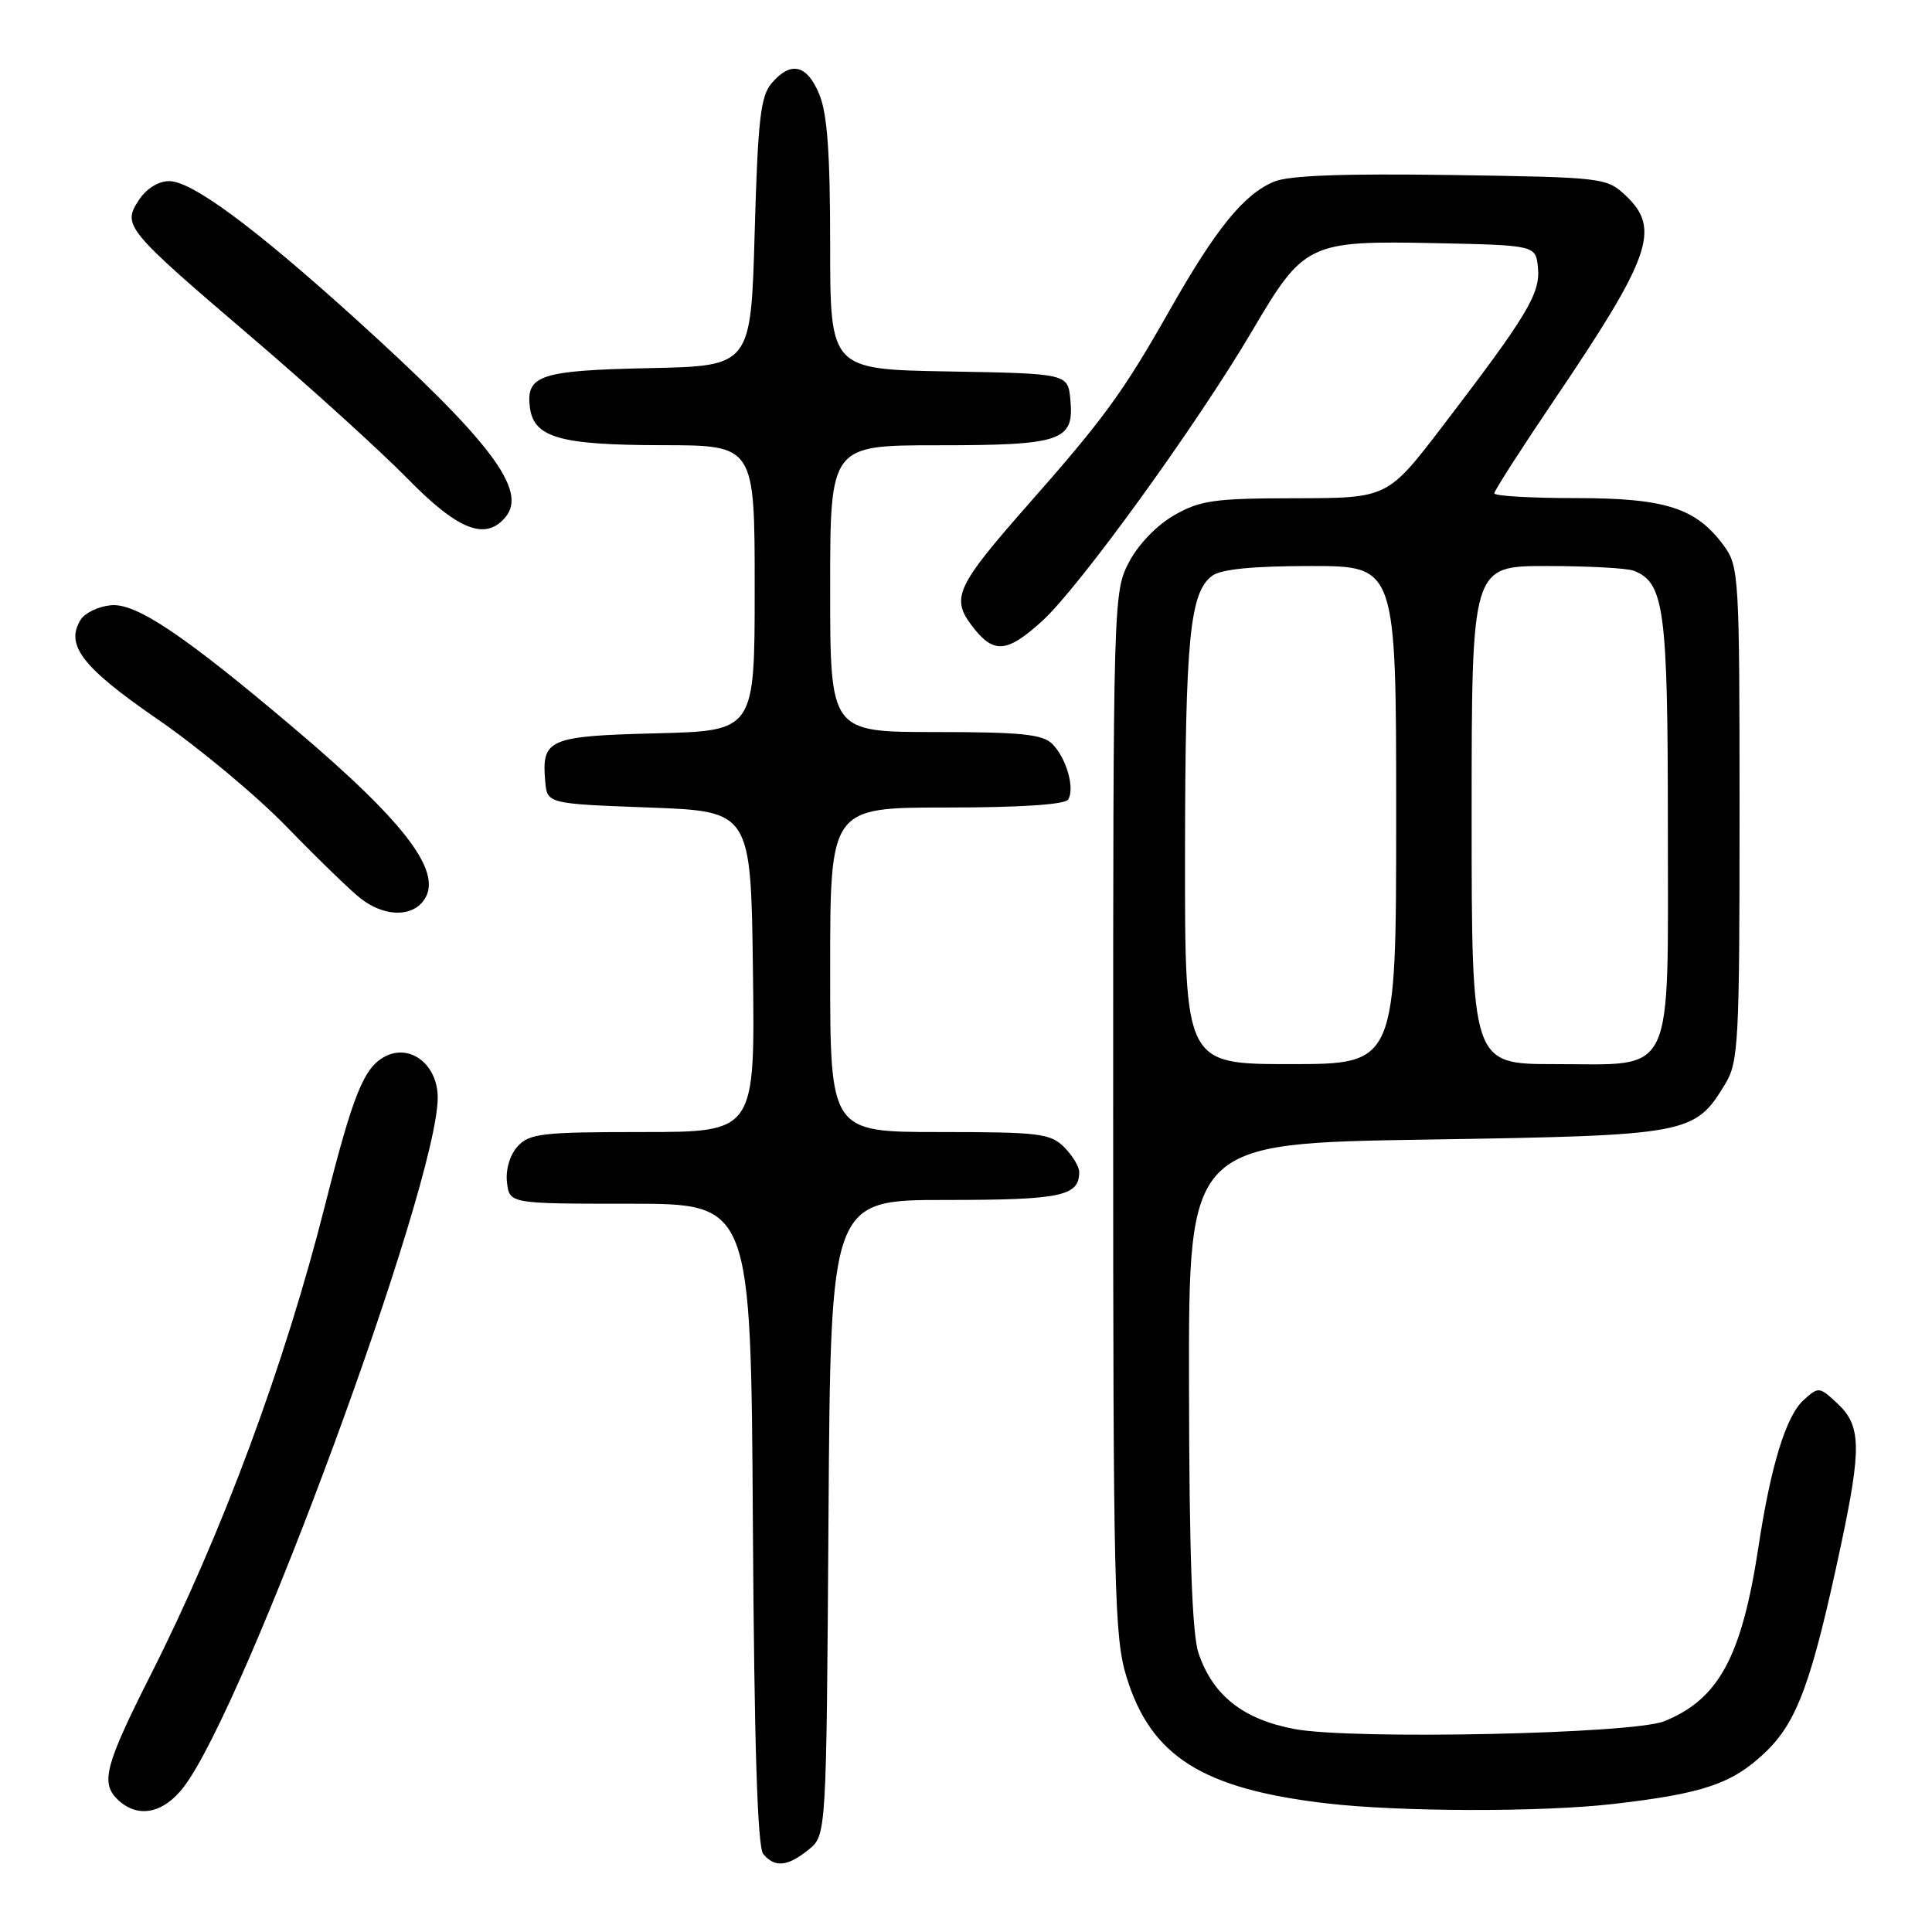 <?xml version="1.0" encoding="UTF-8" standalone="no"?>
<!DOCTYPE svg PUBLIC "-//W3C//DTD SVG 1.1//EN" "http://www.w3.org/Graphics/SVG/1.1/DTD/svg11.dtd" >
<svg xmlns="http://www.w3.org/2000/svg" xmlns:xlink="http://www.w3.org/1999/xlink" version="1.1" viewBox="0 0 256 256">
 <g >
 <path fill="currentColor"
d=" M 107.14 245.09 C 109.50 243.18 109.50 243.18 109.78 201.09 C 110.06 159.00 110.06 159.00 125.33 159.00 C 140.61 159.00 143.00 158.50 143.00 155.30 C 143.00 154.58 142.10 153.10 141.00 152.00 C 139.18 150.18 137.67 150.00 124.50 150.00 C 110.00 150.00 110.00 150.00 110.00 128.50 C 110.00 107.00 110.00 107.00 125.44 107.00 C 135.21 107.00 141.12 106.61 141.54 105.94 C 142.45 104.46 141.30 100.44 139.43 98.57 C 138.15 97.29 135.25 97.00 123.93 97.00 C 110.00 97.00 110.00 97.00 110.00 78.00 C 110.00 59.00 110.00 59.00 124.31 59.00 C 140.71 59.00 142.35 58.43 141.83 52.96 C 141.50 49.50 141.50 49.50 125.75 49.22 C 110.00 48.95 110.00 48.95 110.00 32.44 C 110.00 20.29 109.62 15.02 108.55 12.47 C 106.91 8.54 104.79 8.06 102.24 11.03 C 100.78 12.74 100.42 15.86 100.00 30.78 C 99.50 48.50 99.50 48.50 86.07 48.78 C 71.65 49.08 69.71 49.71 70.20 53.89 C 70.68 57.98 74.09 58.97 87.75 58.99 C 100.00 59.00 100.00 59.00 100.00 77.92 C 100.00 96.84 100.00 96.84 86.96 97.17 C 72.68 97.53 71.76 97.93 72.24 103.50 C 72.50 106.50 72.50 106.50 86.00 107.00 C 99.50 107.50 99.50 107.50 99.77 128.75 C 100.04 150.00 100.04 150.00 85.17 150.00 C 71.81 150.00 70.14 150.19 68.58 151.91 C 67.56 153.04 66.98 154.98 67.18 156.66 C 67.50 159.50 67.50 159.50 83.50 159.50 C 99.50 159.50 99.50 159.50 99.76 201.91 C 99.94 231.19 100.37 244.74 101.13 245.66 C 102.66 247.50 104.36 247.34 107.14 245.09 Z  M 24.37 236.75 C 32.60 225.92 58.00 156.95 58.00 145.44 C 58.00 141.06 54.33 138.22 50.98 140.01 C 48.20 141.50 46.78 145.03 43.10 159.58 C 37.73 180.85 29.41 203.25 19.93 222.00 C 13.99 233.76 13.33 236.19 15.50 238.36 C 18.15 241.00 21.61 240.38 24.37 236.75 Z  M 213.72 239.04 C 225.70 237.66 229.54 236.36 233.89 232.21 C 238.15 228.15 240.07 222.89 243.93 204.77 C 246.67 191.86 246.61 188.92 243.51 186.01 C 241.08 183.73 240.97 183.72 238.99 185.51 C 236.66 187.62 234.64 194.19 233.00 205.00 C 230.79 219.53 227.74 225.17 220.50 228.08 C 216.30 229.76 179.22 230.54 171.55 229.11 C 164.73 227.83 160.74 224.69 158.82 219.09 C 157.96 216.56 157.58 206.00 157.55 183.50 C 157.50 151.50 157.50 151.50 189.00 151.00 C 223.88 150.45 224.55 150.32 228.61 143.61 C 230.36 140.73 230.50 138.07 230.50 107.82 C 230.50 76.35 230.42 75.04 228.43 72.32 C 224.74 67.30 220.71 66.00 208.75 66.00 C 202.84 66.00 198.00 65.72 198.00 65.37 C 198.00 65.03 201.54 59.51 205.86 53.12 C 218.78 34.03 220.09 30.31 215.42 25.92 C 212.89 23.54 212.47 23.49 192.27 23.19 C 178.07 22.98 170.81 23.25 168.84 24.06 C 164.82 25.73 161.14 30.26 154.99 41.10 C 148.82 51.98 146.31 55.43 136.22 66.87 C 126.79 77.58 126.02 79.20 128.68 82.78 C 131.60 86.69 133.32 86.60 138.04 82.34 C 142.95 77.91 158.61 56.27 165.98 43.74 C 172.78 32.18 173.43 31.87 190.26 32.22 C 203.50 32.50 203.50 32.50 203.79 35.50 C 204.12 38.90 202.33 41.85 191.18 56.43 C 183.86 66.00 183.86 66.00 171.68 66.02 C 160.93 66.03 159.04 66.29 155.59 68.27 C 153.28 69.59 150.82 72.14 149.59 74.50 C 147.53 78.44 147.50 79.47 147.50 147.50 C 147.50 210.77 147.65 216.98 149.28 222.24 C 152.52 232.74 159.35 237.04 175.81 238.96 C 185.52 240.09 204.23 240.13 213.72 239.04 Z  M 55.99 119.51 C 58.98 115.91 54.09 109.30 39.00 96.52 C 24.33 84.10 18.01 79.86 14.67 80.20 C 13.04 80.36 11.25 81.22 10.70 82.10 C 8.60 85.46 10.87 88.41 20.89 95.31 C 26.33 99.05 34.04 105.48 38.03 109.60 C 42.02 113.71 46.40 117.96 47.77 119.04 C 50.74 121.37 54.28 121.58 55.99 119.51 Z  M 66.99 68.51 C 69.94 64.96 64.97 58.41 47.00 42.15 C 33.65 30.08 25.42 24.00 22.41 24.00 C 20.99 24.00 19.39 25.00 18.40 26.51 C 16.19 29.89 16.58 30.36 33.50 44.82 C 41.20 51.40 50.41 59.76 53.97 63.39 C 60.71 70.27 64.34 71.70 66.99 68.51 Z  M 157.02 113.25 C 157.05 84.60 157.65 78.46 160.64 76.28 C 161.81 75.42 166.10 75.00 173.69 75.00 C 185.00 75.00 185.00 75.00 185.00 108.00 C 185.00 141.00 185.00 141.00 171.00 141.00 C 157.00 141.00 157.00 141.00 157.02 113.25 Z  M 195.00 108.00 C 195.00 75.00 195.00 75.00 204.92 75.00 C 210.37 75.00 215.56 75.28 216.46 75.62 C 220.53 77.19 221.00 80.65 221.00 109.45 C 221.00 143.34 222.11 141.00 206.00 141.00 C 195.00 141.00 195.00 141.00 195.00 108.00 Z "/>
</g>
</svg>